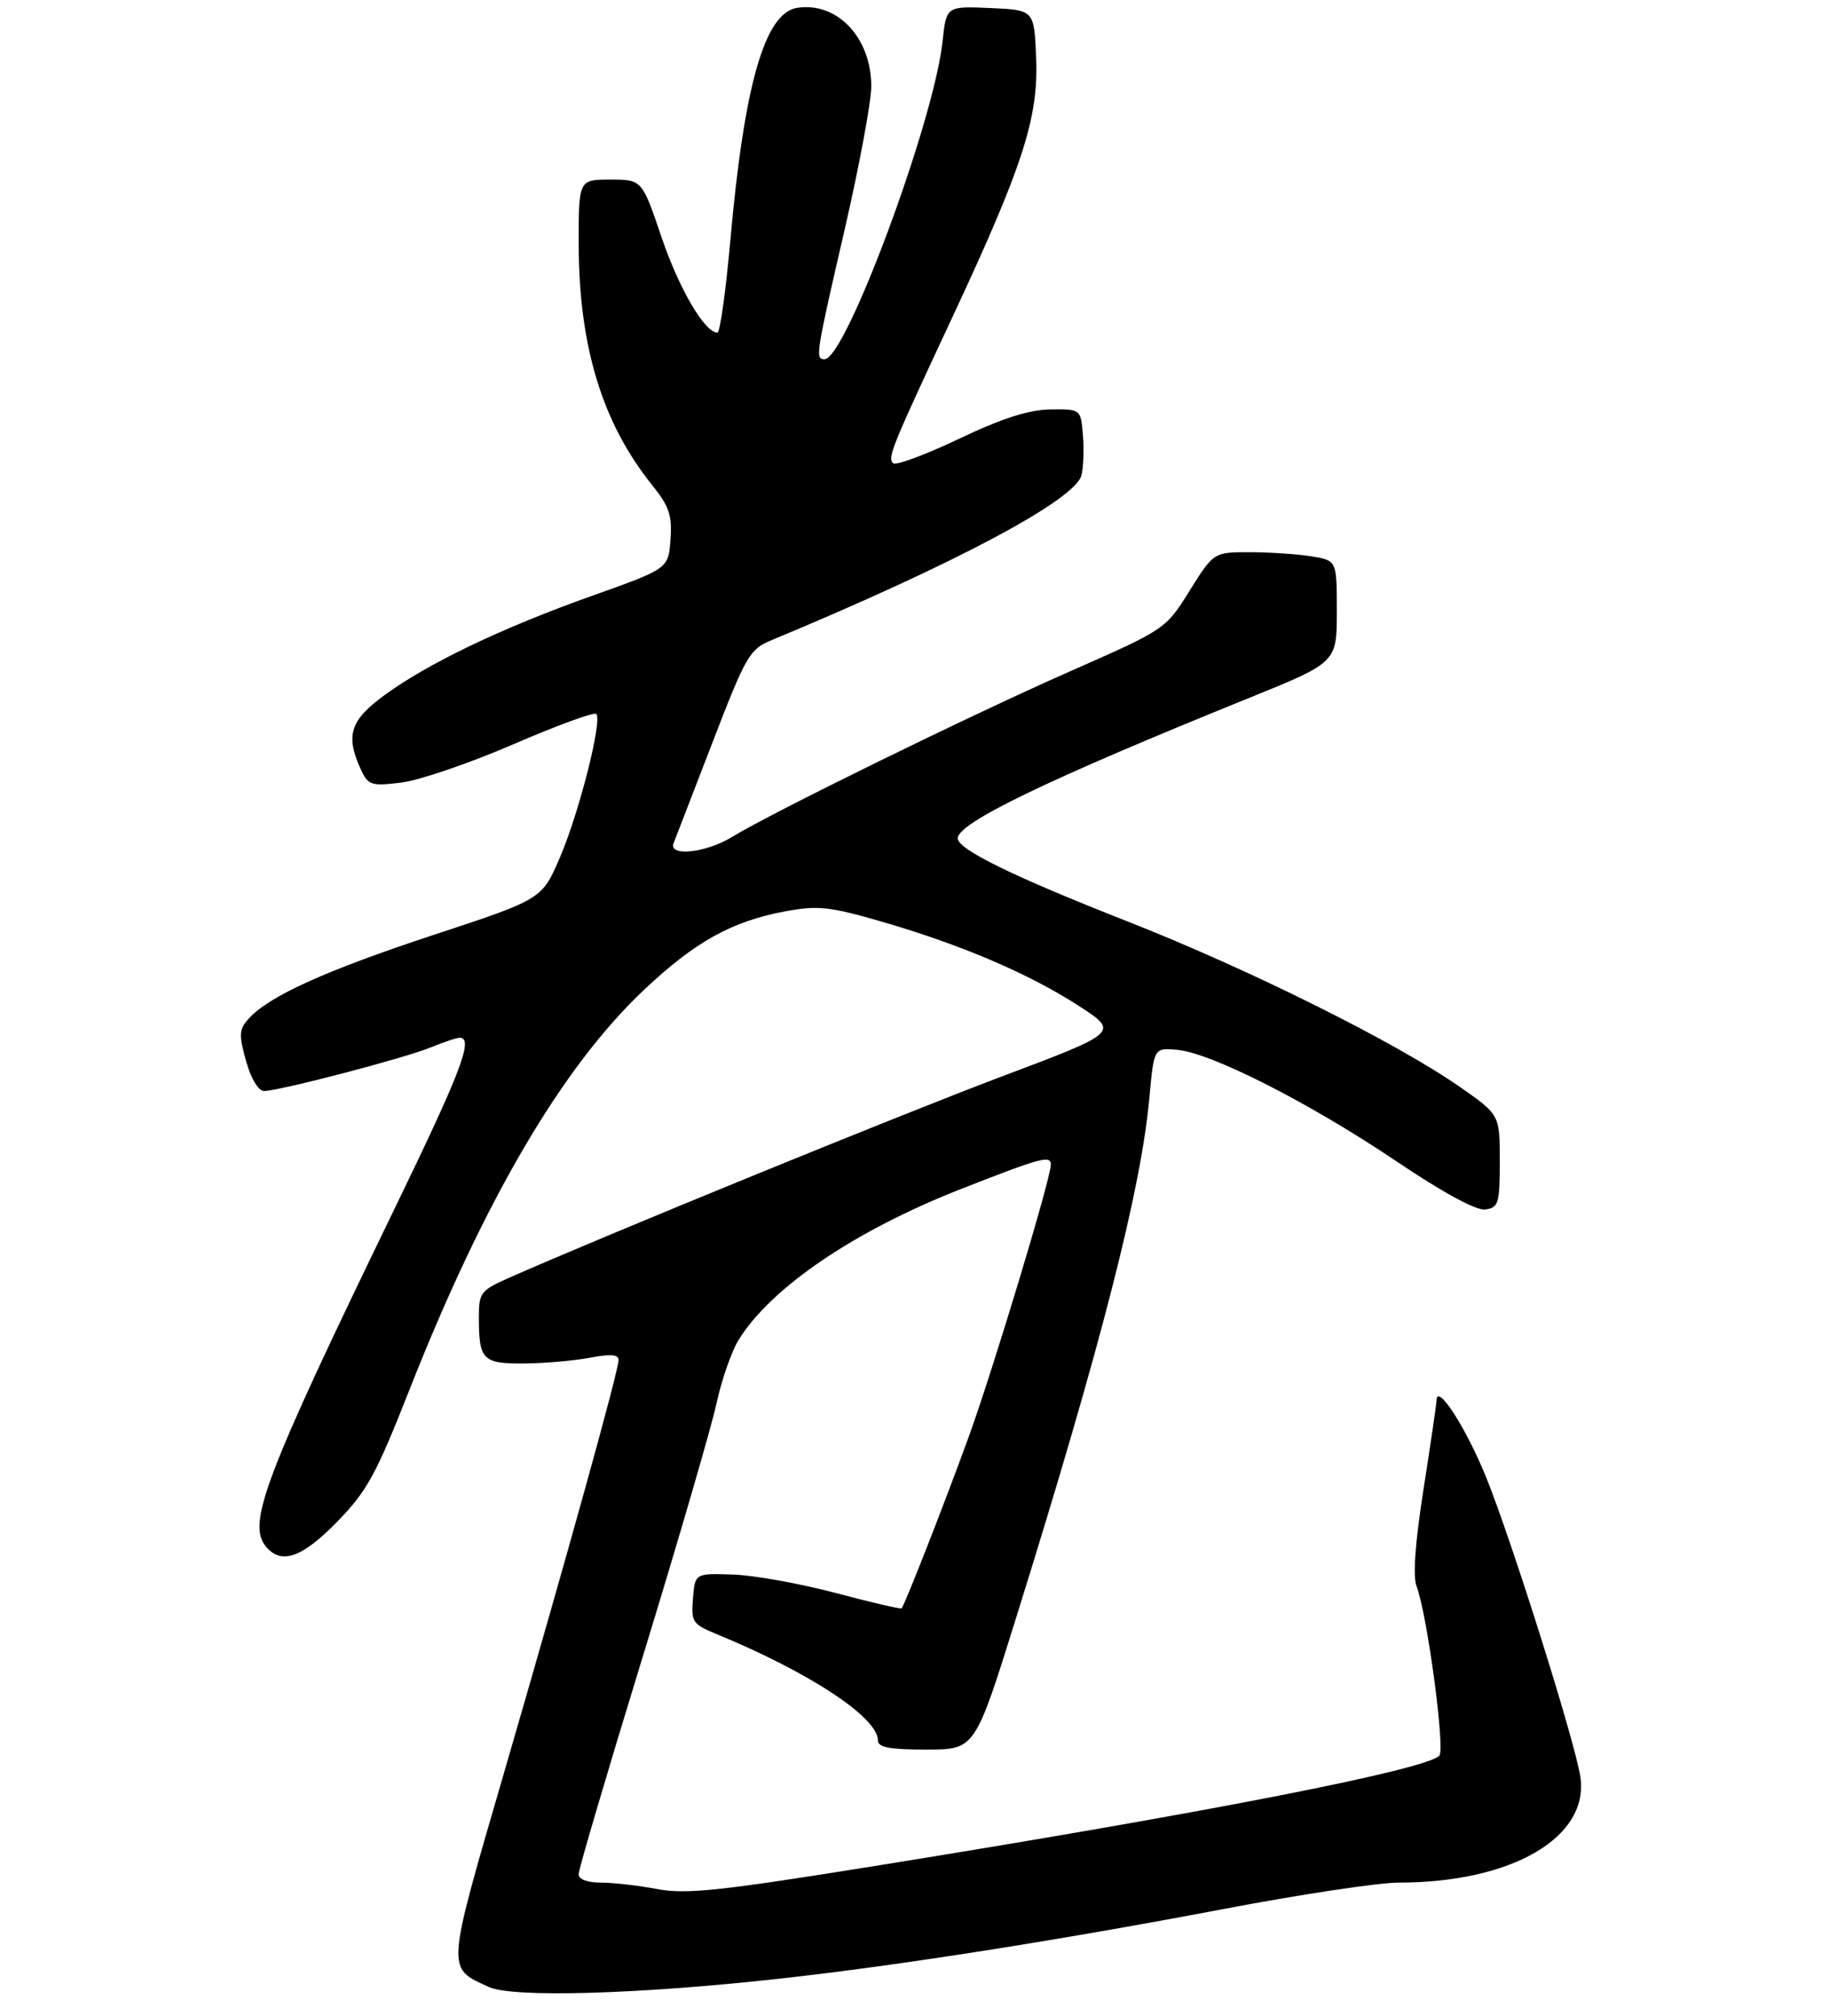 <?xml version="1.0" encoding="UTF-8" standalone="no"?>
<!DOCTYPE svg PUBLIC "-//W3C//DTD SVG 1.1//EN" "http://www.w3.org/Graphics/SVG/1.1/DTD/svg11.dtd" >
<svg xmlns="http://www.w3.org/2000/svg" xmlns:xlink="http://www.w3.org/1999/xlink" version="1.1" viewBox="0 0 275 303">
 <g >
 <path fill="currentColor"
d=" M 117.20 297.44 C 135.11 295.46 159.19 291.68 184.17 286.93 C 195.54 284.77 207.30 283.00 210.29 283.00 C 227.37 283.00 239.06 276.15 237.60 267.00 C 236.73 261.53 227.25 231.43 223.43 222.02 C 220.40 214.56 216.02 207.80 215.99 210.53 C 215.98 211.06 215.10 217.05 214.04 223.83 C 212.78 231.84 212.41 236.96 212.99 238.46 C 214.60 242.70 217.33 263.08 216.40 263.94 C 214.08 266.10 181.04 272.55 131.72 280.47 C 108.24 284.25 103.15 284.79 98.83 283.97 C 96.02 283.44 92.21 283.00 90.36 283.00 C 88.29 283.00 87.00 282.51 87.00 281.72 C 87.00 281.01 91.35 266.27 96.66 248.97 C 101.97 231.66 106.94 214.59 107.71 211.04 C 108.48 207.48 109.98 203.15 111.06 201.41 C 115.92 193.54 128.53 184.99 144.50 178.73 C 156.56 174.00 158.00 173.61 158.00 175.08 C 158.00 177.12 149.30 205.94 145.64 216.02 C 142.08 225.83 136.02 241.30 135.56 241.77 C 135.42 241.91 130.95 240.87 125.64 239.46 C 120.32 238.05 113.39 236.80 110.23 236.69 C 104.50 236.50 104.50 236.50 104.19 240.28 C 103.90 243.81 104.12 244.15 107.69 245.62 C 121.69 251.38 132.00 258.16 132.00 261.62 C 132.00 262.67 133.75 263.00 139.30 263.00 C 146.60 263.00 146.60 263.00 152.76 243.25 C 165.57 202.22 171.56 178.83 172.82 165.00 C 173.50 157.50 173.50 157.50 177.00 157.81 C 182.12 158.27 196.86 165.76 209.84 174.49 C 217.08 179.36 221.96 182.00 223.34 181.81 C 225.32 181.53 225.50 180.91 225.50 174.54 C 225.50 167.57 225.50 167.57 219.50 163.39 C 209.84 156.66 187.81 145.70 169.50 138.50 C 152.41 131.79 144.00 127.68 144.00 126.03 C 144.00 123.69 157.46 117.20 187.75 104.94 C 201.00 99.58 201.00 99.58 201.00 91.92 C 201.00 84.26 201.00 84.26 197.25 83.64 C 195.19 83.30 191.02 83.02 188.00 83.01 C 182.49 83.00 182.49 83.00 178.87 88.79 C 175.25 94.59 175.25 94.59 160.88 100.92 C 145.90 107.52 116.06 122.14 110.00 125.85 C 106.12 128.22 100.47 128.81 101.28 126.75 C 101.55 126.06 104.18 119.24 107.13 111.60 C 112.16 98.54 112.70 97.61 115.99 96.24 C 143.61 84.76 161.67 75.15 162.61 71.43 C 162.90 70.27 163.00 67.55 162.82 65.40 C 162.50 61.50 162.50 61.50 157.93 61.55 C 154.69 61.59 150.71 62.86 144.18 65.97 C 139.13 68.37 134.68 70.02 134.29 69.63 C 133.43 68.76 133.95 67.47 143.28 47.50 C 153.82 24.92 156.16 17.68 155.79 8.71 C 155.50 1.50 155.50 1.50 148.89 1.21 C 142.29 0.92 142.29 0.92 141.72 6.21 C 140.44 18.22 127.15 54.00 123.98 54.00 C 122.55 54.00 122.63 53.43 127.00 34.50 C 129.20 24.96 131.00 15.28 131.00 12.98 C 131.00 5.69 125.93 0.29 119.90 1.17 C 115.00 1.88 111.90 12.65 109.80 36.25 C 109.12 43.81 108.26 50.00 107.87 50.00 C 105.96 50.00 102.10 43.42 99.47 35.67 C 96.53 27.00 96.53 27.00 91.76 27.00 C 87.00 27.00 87.00 27.00 87.01 36.75 C 87.04 52.06 90.55 63.58 98.03 72.89 C 100.62 76.11 101.08 77.46 100.81 81.11 C 100.50 85.48 100.50 85.48 89.00 89.57 C 75.45 94.39 64.34 99.71 57.75 104.54 C 52.66 108.27 51.93 110.55 54.21 115.57 C 55.35 118.05 55.74 118.19 60.29 117.65 C 62.97 117.33 70.54 114.75 77.12 111.91 C 83.69 109.07 89.33 107.00 89.65 107.32 C 90.60 108.27 87.11 122.05 84.21 128.84 C 81.50 135.17 81.50 135.17 65.25 140.52 C 48.93 145.90 40.46 149.73 37.39 153.13 C 35.94 154.73 35.89 155.52 36.99 159.48 C 37.74 162.16 38.85 164.00 39.70 164.00 C 41.97 164.00 61.01 159.02 64.81 157.43 C 66.70 156.65 68.64 156.00 69.12 156.00 C 71.26 156.00 69.34 161.04 59.51 181.31 C 39.78 221.99 37.10 229.01 39.99 232.49 C 42.29 235.26 45.41 234.17 50.70 228.75 C 55.18 224.16 56.54 221.67 61.53 209.00 C 72.77 180.45 84.51 160.42 96.80 148.83 C 104.52 141.54 110.04 138.48 118.14 136.98 C 122.96 136.09 124.75 136.28 132.52 138.53 C 144.50 142.00 154.68 146.35 162.13 151.16 C 168.32 155.16 168.32 155.16 150.41 161.90 C 135.16 167.65 90.97 185.70 76.45 192.12 C 72.29 193.97 72.00 194.34 72.00 197.97 C 72.00 204.44 72.55 205.01 78.86 204.96 C 81.96 204.93 86.41 204.54 88.75 204.09 C 91.81 203.50 93.00 203.60 93.00 204.45 C 93.00 206.06 85.53 232.97 75.85 266.26 C 67.01 296.62 67.07 295.73 73.50 298.69 C 77.07 300.33 96.01 299.79 117.20 297.44 Z "/>
</g>
</svg>